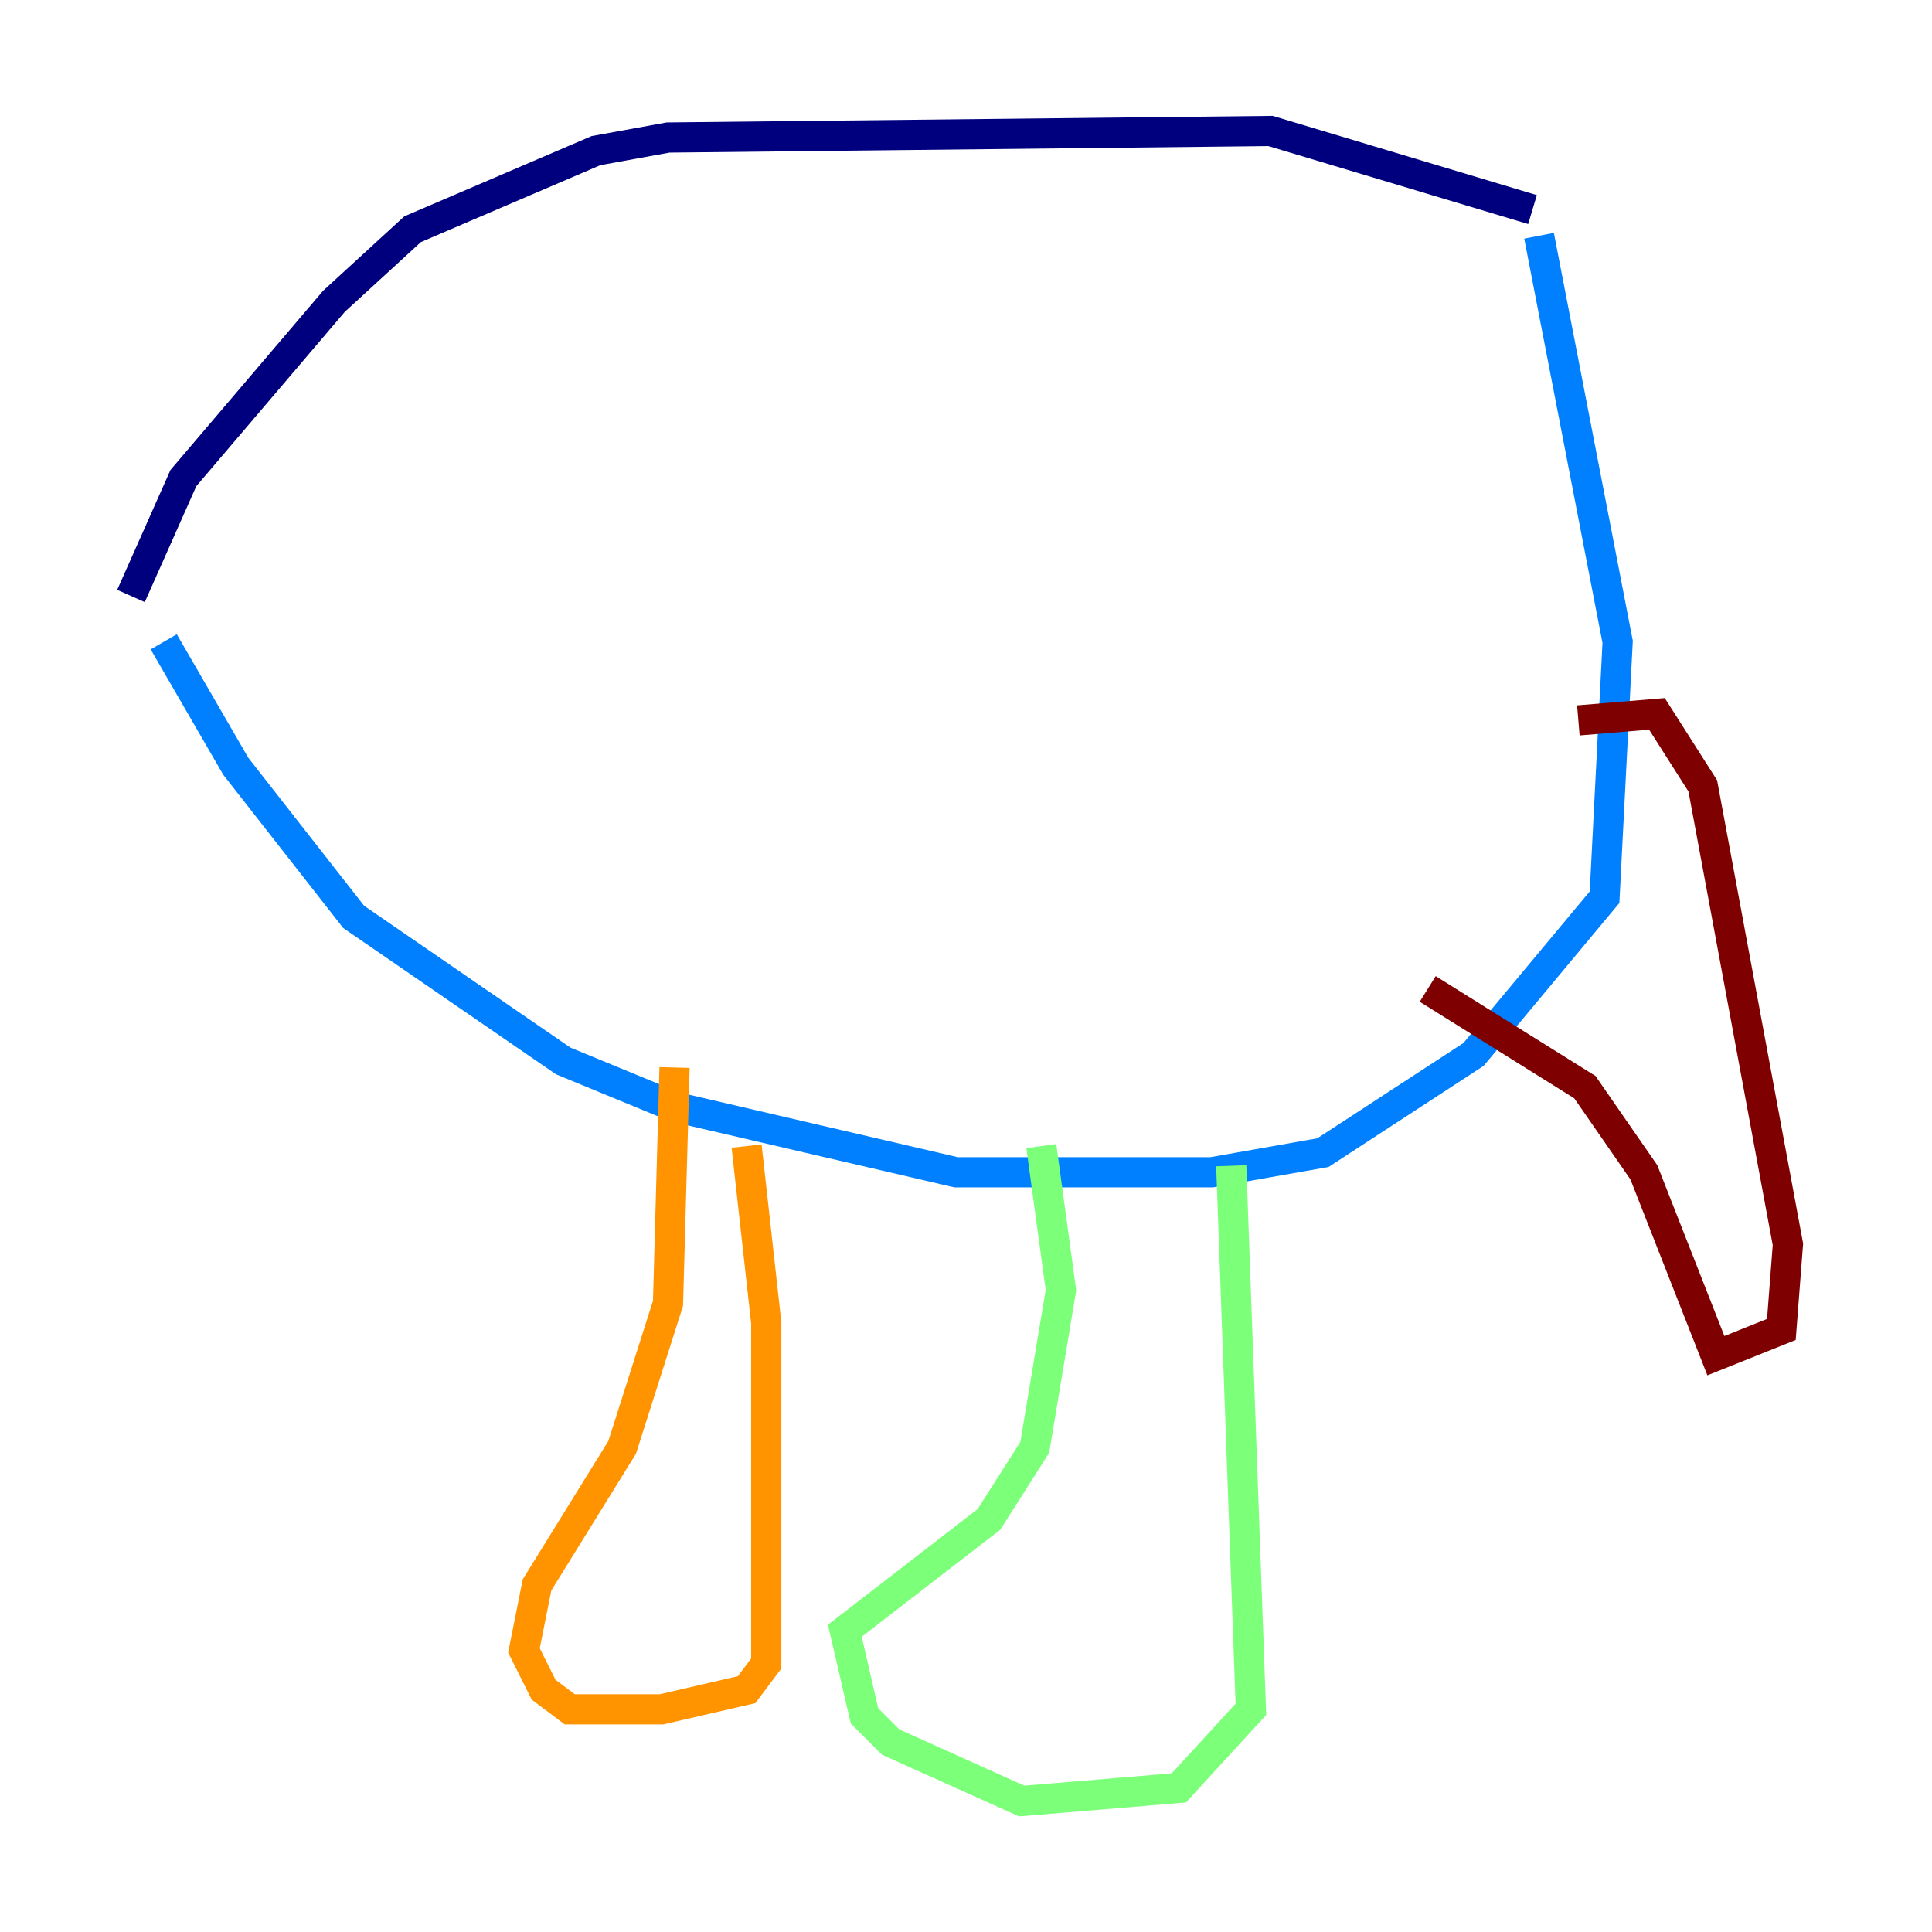 <?xml version="1.0" encoding="utf-8" ?>
<svg baseProfile="tiny" height="128" version="1.2" viewBox="0,0,128,128" width="128" xmlns="http://www.w3.org/2000/svg" xmlns:ev="http://www.w3.org/2001/xml-events" xmlns:xlink="http://www.w3.org/1999/xlink"><defs /><polyline fill="none" points="101.532,13.885 84.176,8.678 44.258,9.112 39.485,9.98 27.336,15.186 22.129,19.959 12.149,31.675 8.678,39.485" stroke="#00007f" stroke-width="2" /><polyline fill="none" points="101.966,15.62 107.173,42.522 106.305,59.444 97.627,69.858 87.647,76.366 80.271,77.668 63.349,77.668 44.691,73.329 37.315,70.291 23.43,60.746 15.62,50.766 10.848,42.522" stroke="#0080ff" stroke-width="2" /><polyline fill="none" points="81.573,77.234 82.875,113.248 78.102,118.454 67.688,119.322 59.01,115.417 57.275,113.681 55.973,108.041 65.519,100.664 68.556,95.891 70.291,85.478 68.99,75.932" stroke="#7cff79" stroke-width="2" /><polyline fill="none" points="49.464,75.932 50.766,87.647 50.766,110.21 49.464,111.946 43.824,113.248 37.749,113.248 36.014,111.946 34.712,109.342 35.58,105.003 41.22,95.891 44.258,86.346 44.691,70.725" stroke="#ff9400" stroke-width="2" /><polyline fill="none" points="104.57,47.729 109.776,47.295 112.814,52.068 118.454,82.441 118.02,88.081 113.681,89.817 108.909,77.668 105.003,72.027 94.59,65.519" stroke="#7f0000" stroke-width="2" /></svg>